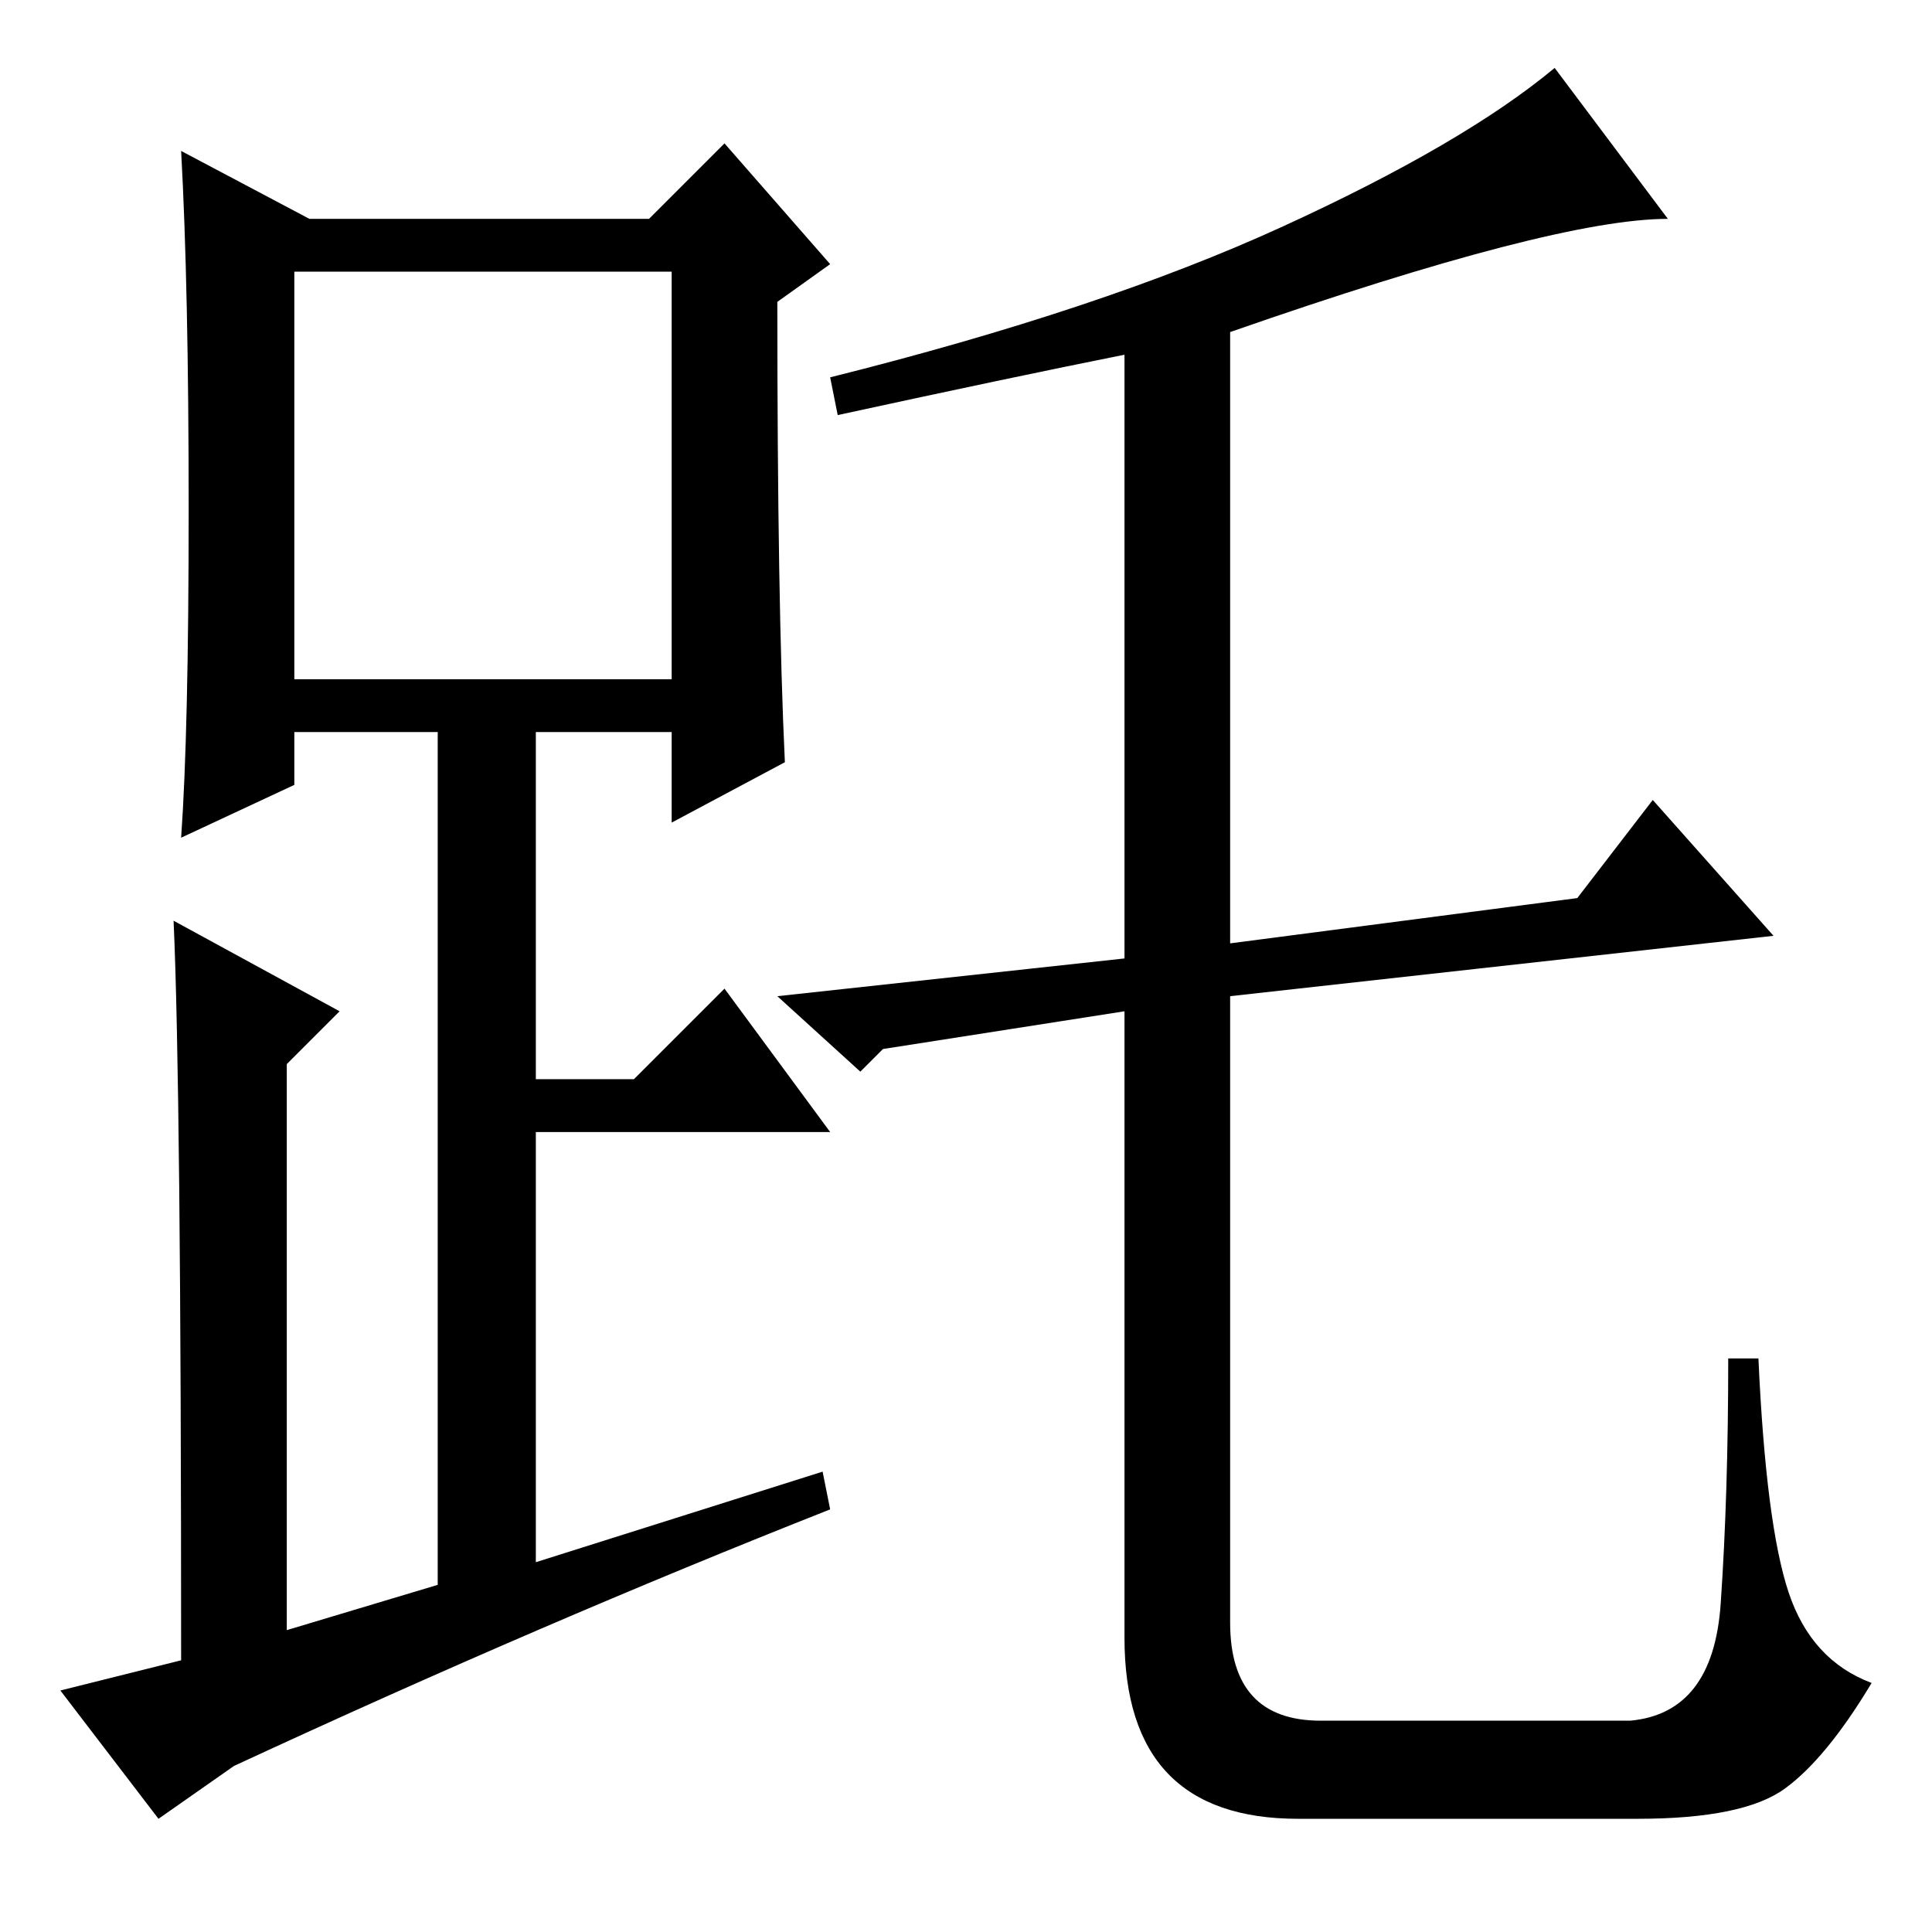<?xml version="1.0" standalone="no"?>
<!DOCTYPE svg PUBLIC "-//W3C//DTD SVG 1.1//EN" "http://www.w3.org/Graphics/SVG/1.1/DTD/svg11.dtd" >
<svg xmlns="http://www.w3.org/2000/svg" xmlns:xlink="http://www.w3.org/1999/xlink" version="1.1" viewBox="0 -36 256 256">
  <g transform="matrix(1 0 0 -1 0 220)">
   <path fill="currentColor"
d="M104 155l-15 -8v12h-18v-46h13l12 12l14 -19h-39v-57l38 12l1 -5q-38 -15 -79 -34l-10 -7l-13 17l16 4q0 76 -1 98l22 -12l-7 -7v-75l20 6v113h-19v-7l-15 -7q1 14 1 43.5t-1 47.5l17 -9h45l10 10l14 -16l-7 -5q0 -40 1 -61zM39 166h50v54h-50v-54zM149 39v83l-32 -5
l-3 -3l-11 10l46 5v80q-15 -3 -38 -8l-1 5q36 9 60 20t36 21l15 -20q-15 0 -58 -15v-81l46 6l10 13l16 -18l-72 -8v-83q0 -13 12 -13h41q11 1 12 15.5t1 32.5h4q1 -22 4 -31t11 -12q-6 -10 -11.5 -14t-19.5 -4h-45q-23 0 -23 24z" />
  </g>

</svg>

